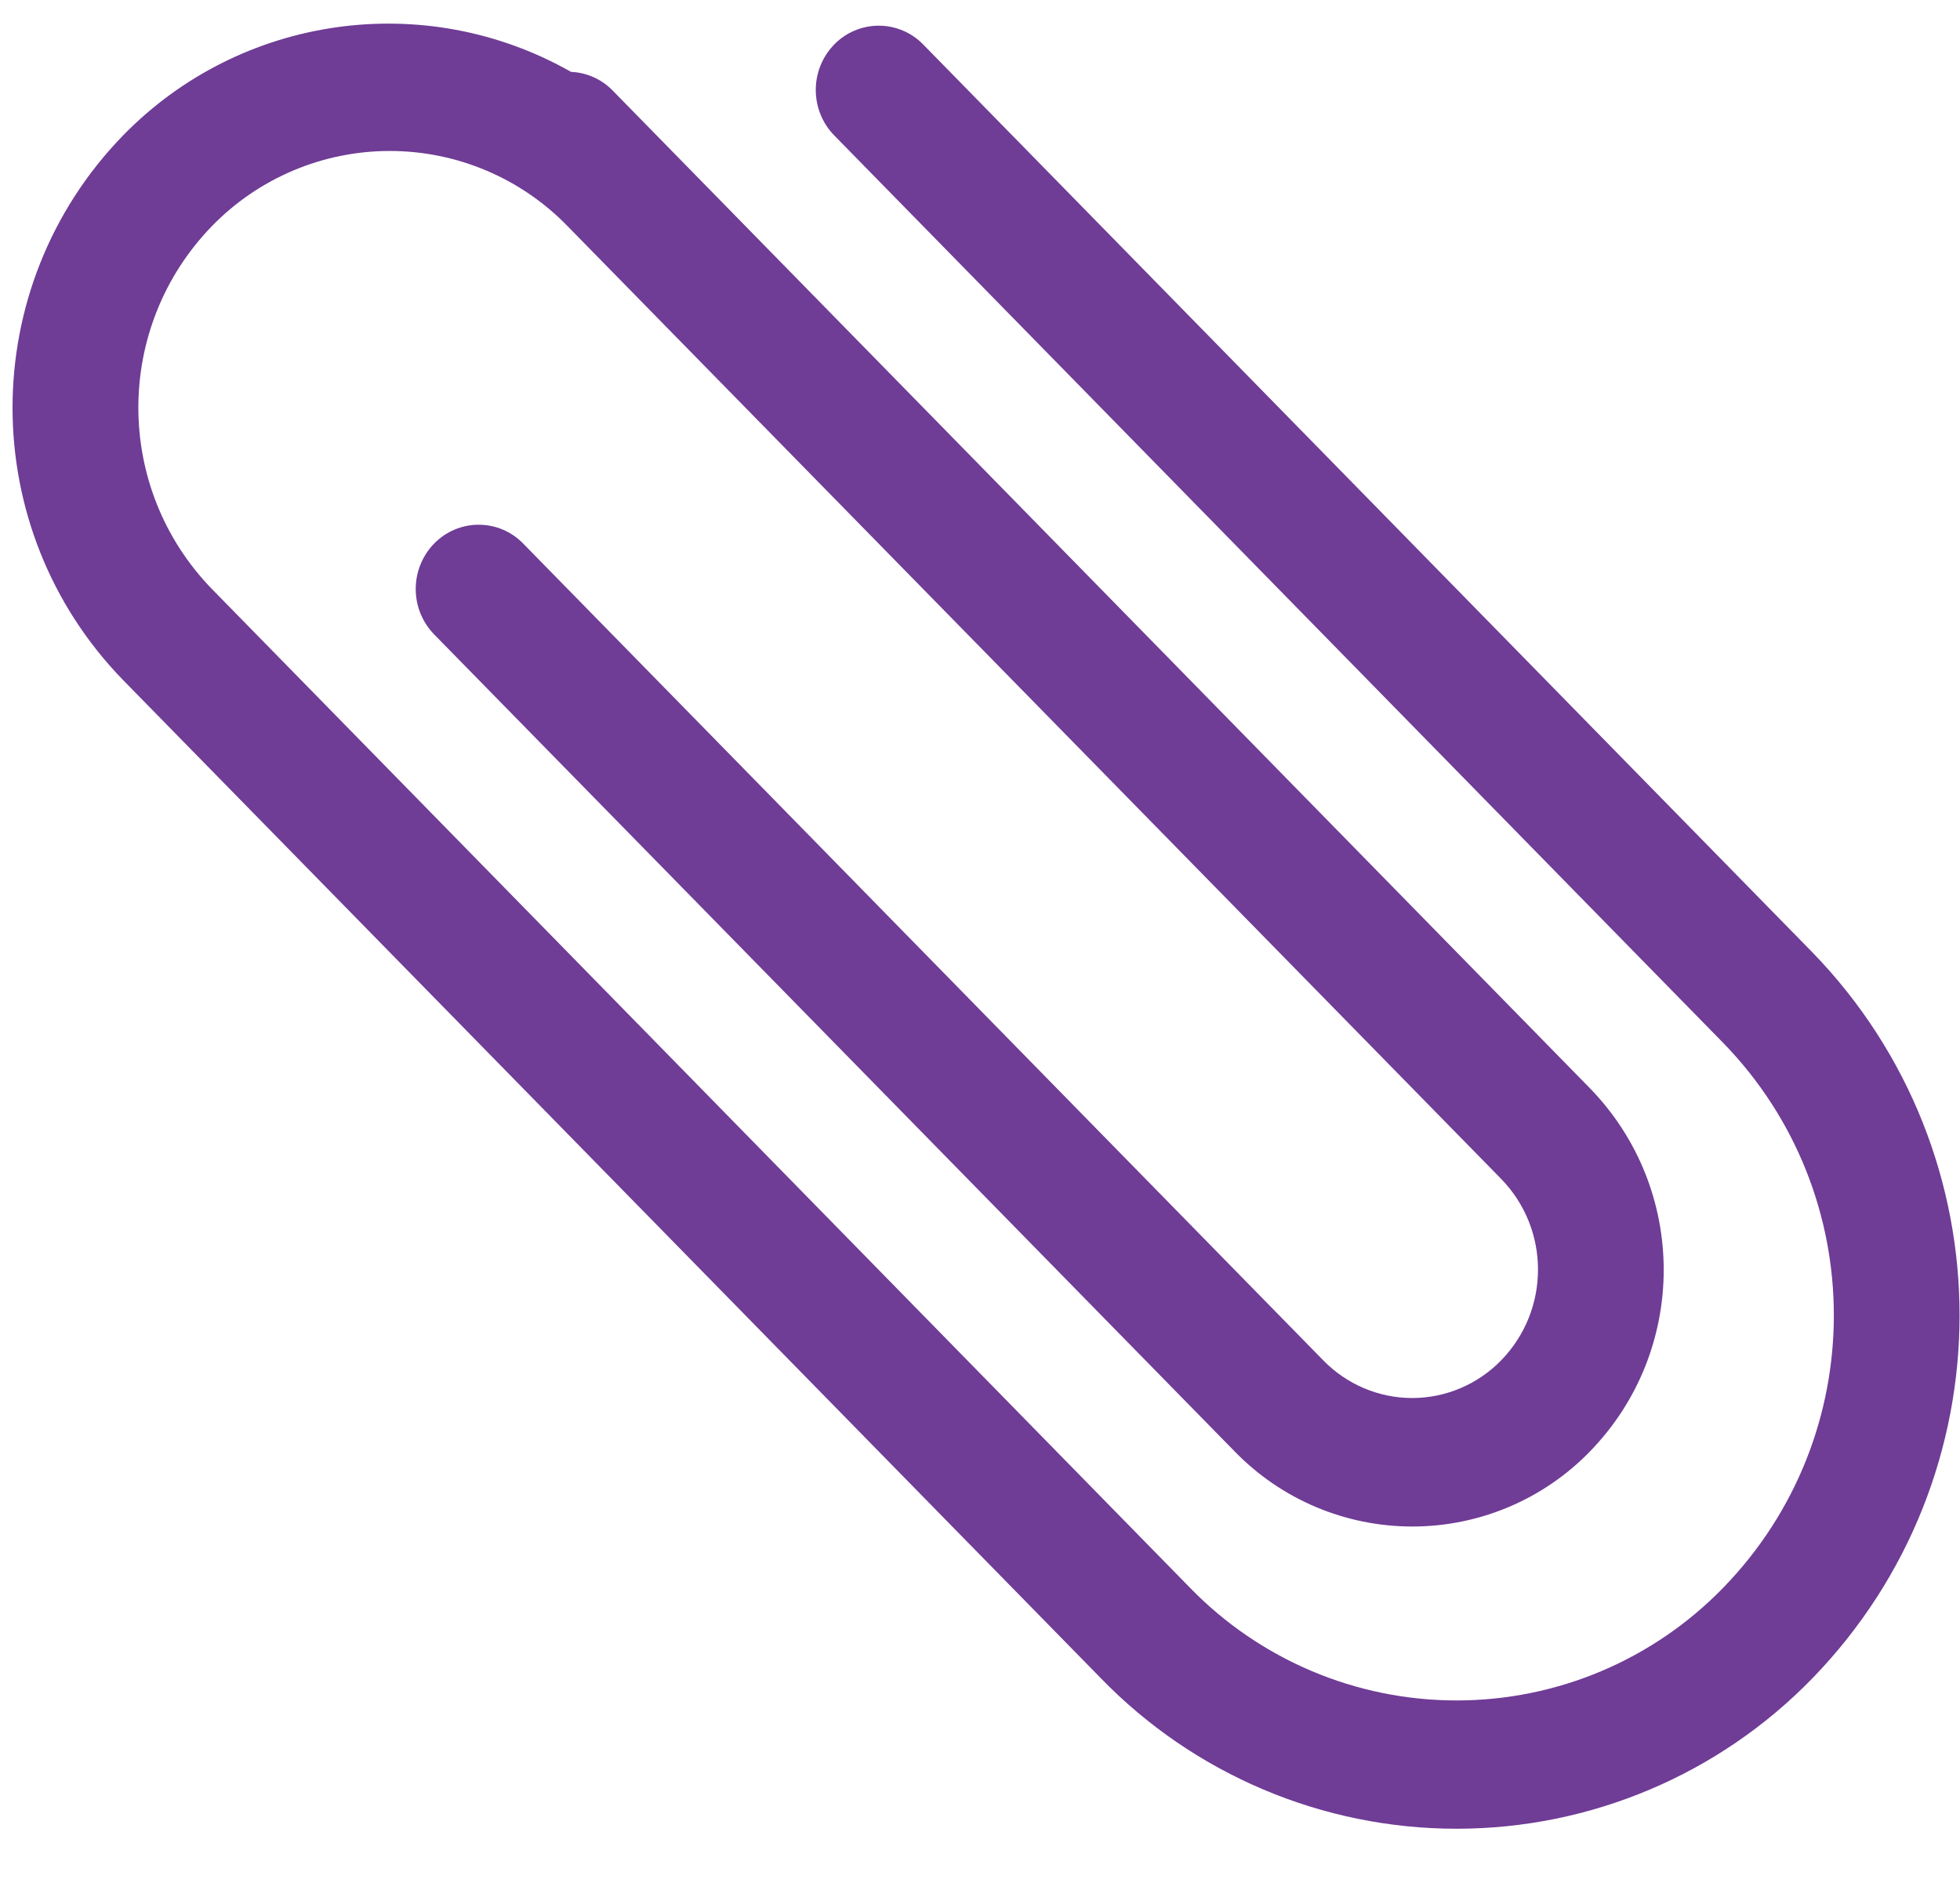<svg width="28" height="27" viewBox="0 0 28 27" fill="none" xmlns="http://www.w3.org/2000/svg">
<path d="M25.89 23.98C24.556 25.353 22.723 26.128 20.809 26.128C18.895 26.128 17.062 25.353 15.729 23.98L1.758 9.716C-0.347 7.55 -0.347 4.102 1.758 1.935C3.437 0.213 6.067 -0.16 8.158 1.027C8.38 1.037 8.589 1.129 8.745 1.286L22.715 15.55C24.118 16.995 24.118 19.292 22.715 20.736C22.049 21.423 21.133 21.81 20.176 21.81C19.219 21.81 18.303 21.423 17.637 20.736L6.203 9.065C5.851 8.704 5.851 8.127 6.203 7.765C6.37 7.594 6.599 7.497 6.838 7.497C7.078 7.497 7.307 7.594 7.473 7.765L18.904 19.436C19.238 19.779 19.696 19.974 20.174 19.974C20.653 19.974 21.111 19.779 21.445 19.436C22.147 18.714 22.147 17.564 21.445 16.843L8.107 3.23C7.441 2.544 6.525 2.157 5.568 2.157C4.611 2.157 3.695 2.544 3.028 3.23C1.626 4.675 1.626 6.972 3.028 8.416L16.998 22.683C17.998 23.714 19.373 24.295 20.809 24.295C22.245 24.295 23.619 23.714 24.619 22.683C26.724 20.517 26.724 17.069 24.619 14.902L11.918 1.935C11.566 1.574 11.566 0.997 11.918 0.635C12.085 0.464 12.314 0.367 12.553 0.367C12.793 0.367 13.022 0.464 13.188 0.635L25.89 13.605C28.695 16.494 28.695 21.091 25.89 23.98Z" fill="#6F3C96"/>
</svg>
